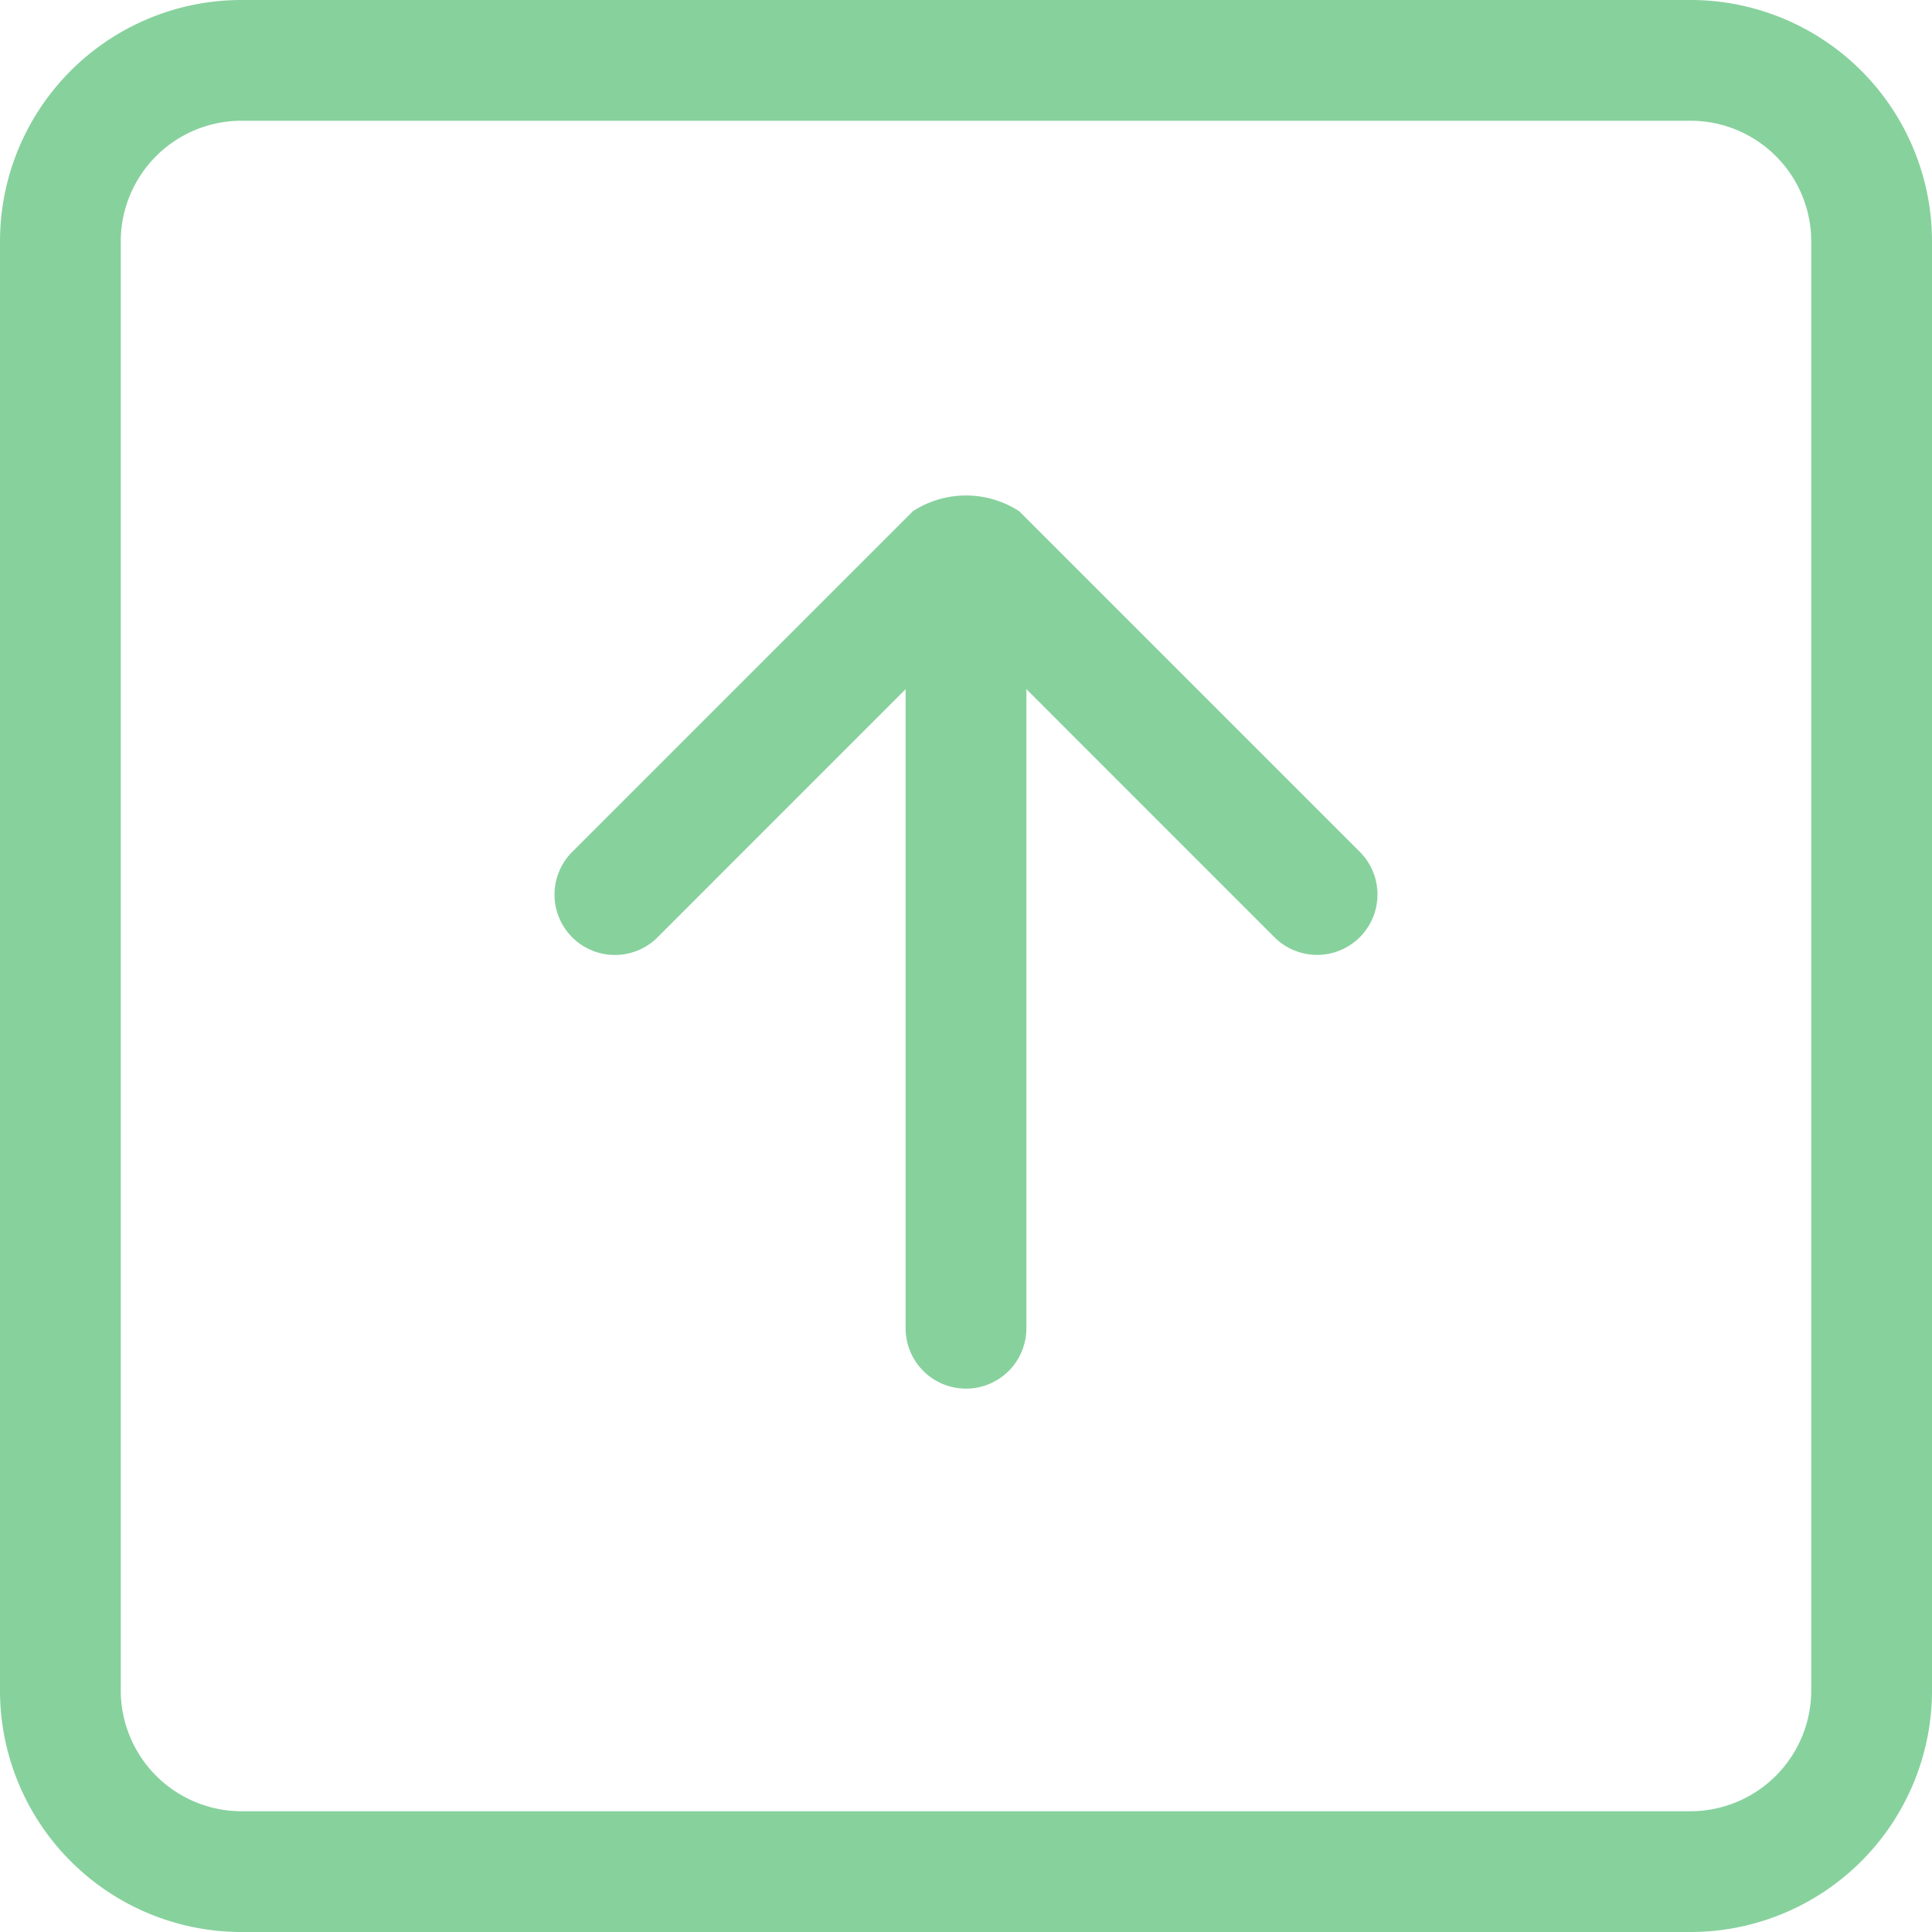 <svg id="BackToTopHover" xmlns="http://www.w3.org/2000/svg" width="48" height="48" viewBox="0 0 48 48">
  <g id="Icon-Set">
    <path id="arrow-up-square" d="M561,1025a3.005,3.005,0,0,1-3,3H522a3.005,3.005,0,0,1-3-3V989a3,3,0,0,1,3-3h36a3,3,0,0,1,3,3v36Zm-3-42H522a6,6,0,0,0-6,6v36a6,6,0,0,0,6,6h36a6,6,0,0,0,6-6V989a6,6,0,0,0-6-6Zm-16.681,12.7a2.424,2.424,0,0,0-2.637,0l-8.484,8.484a1.5,1.5,0,0,0,2.121,2.121l6.181-6.182V1016a1.5,1.5,0,0,0,3,0v-15.879l6.181,6.182a1.5,1.5,0,0,0,2.121-2.121l-8.484-8.484Z" transform="translate(-516 -983)" fill="#87d19d" fill-rule="evenodd"/>
  </g>
</svg>
